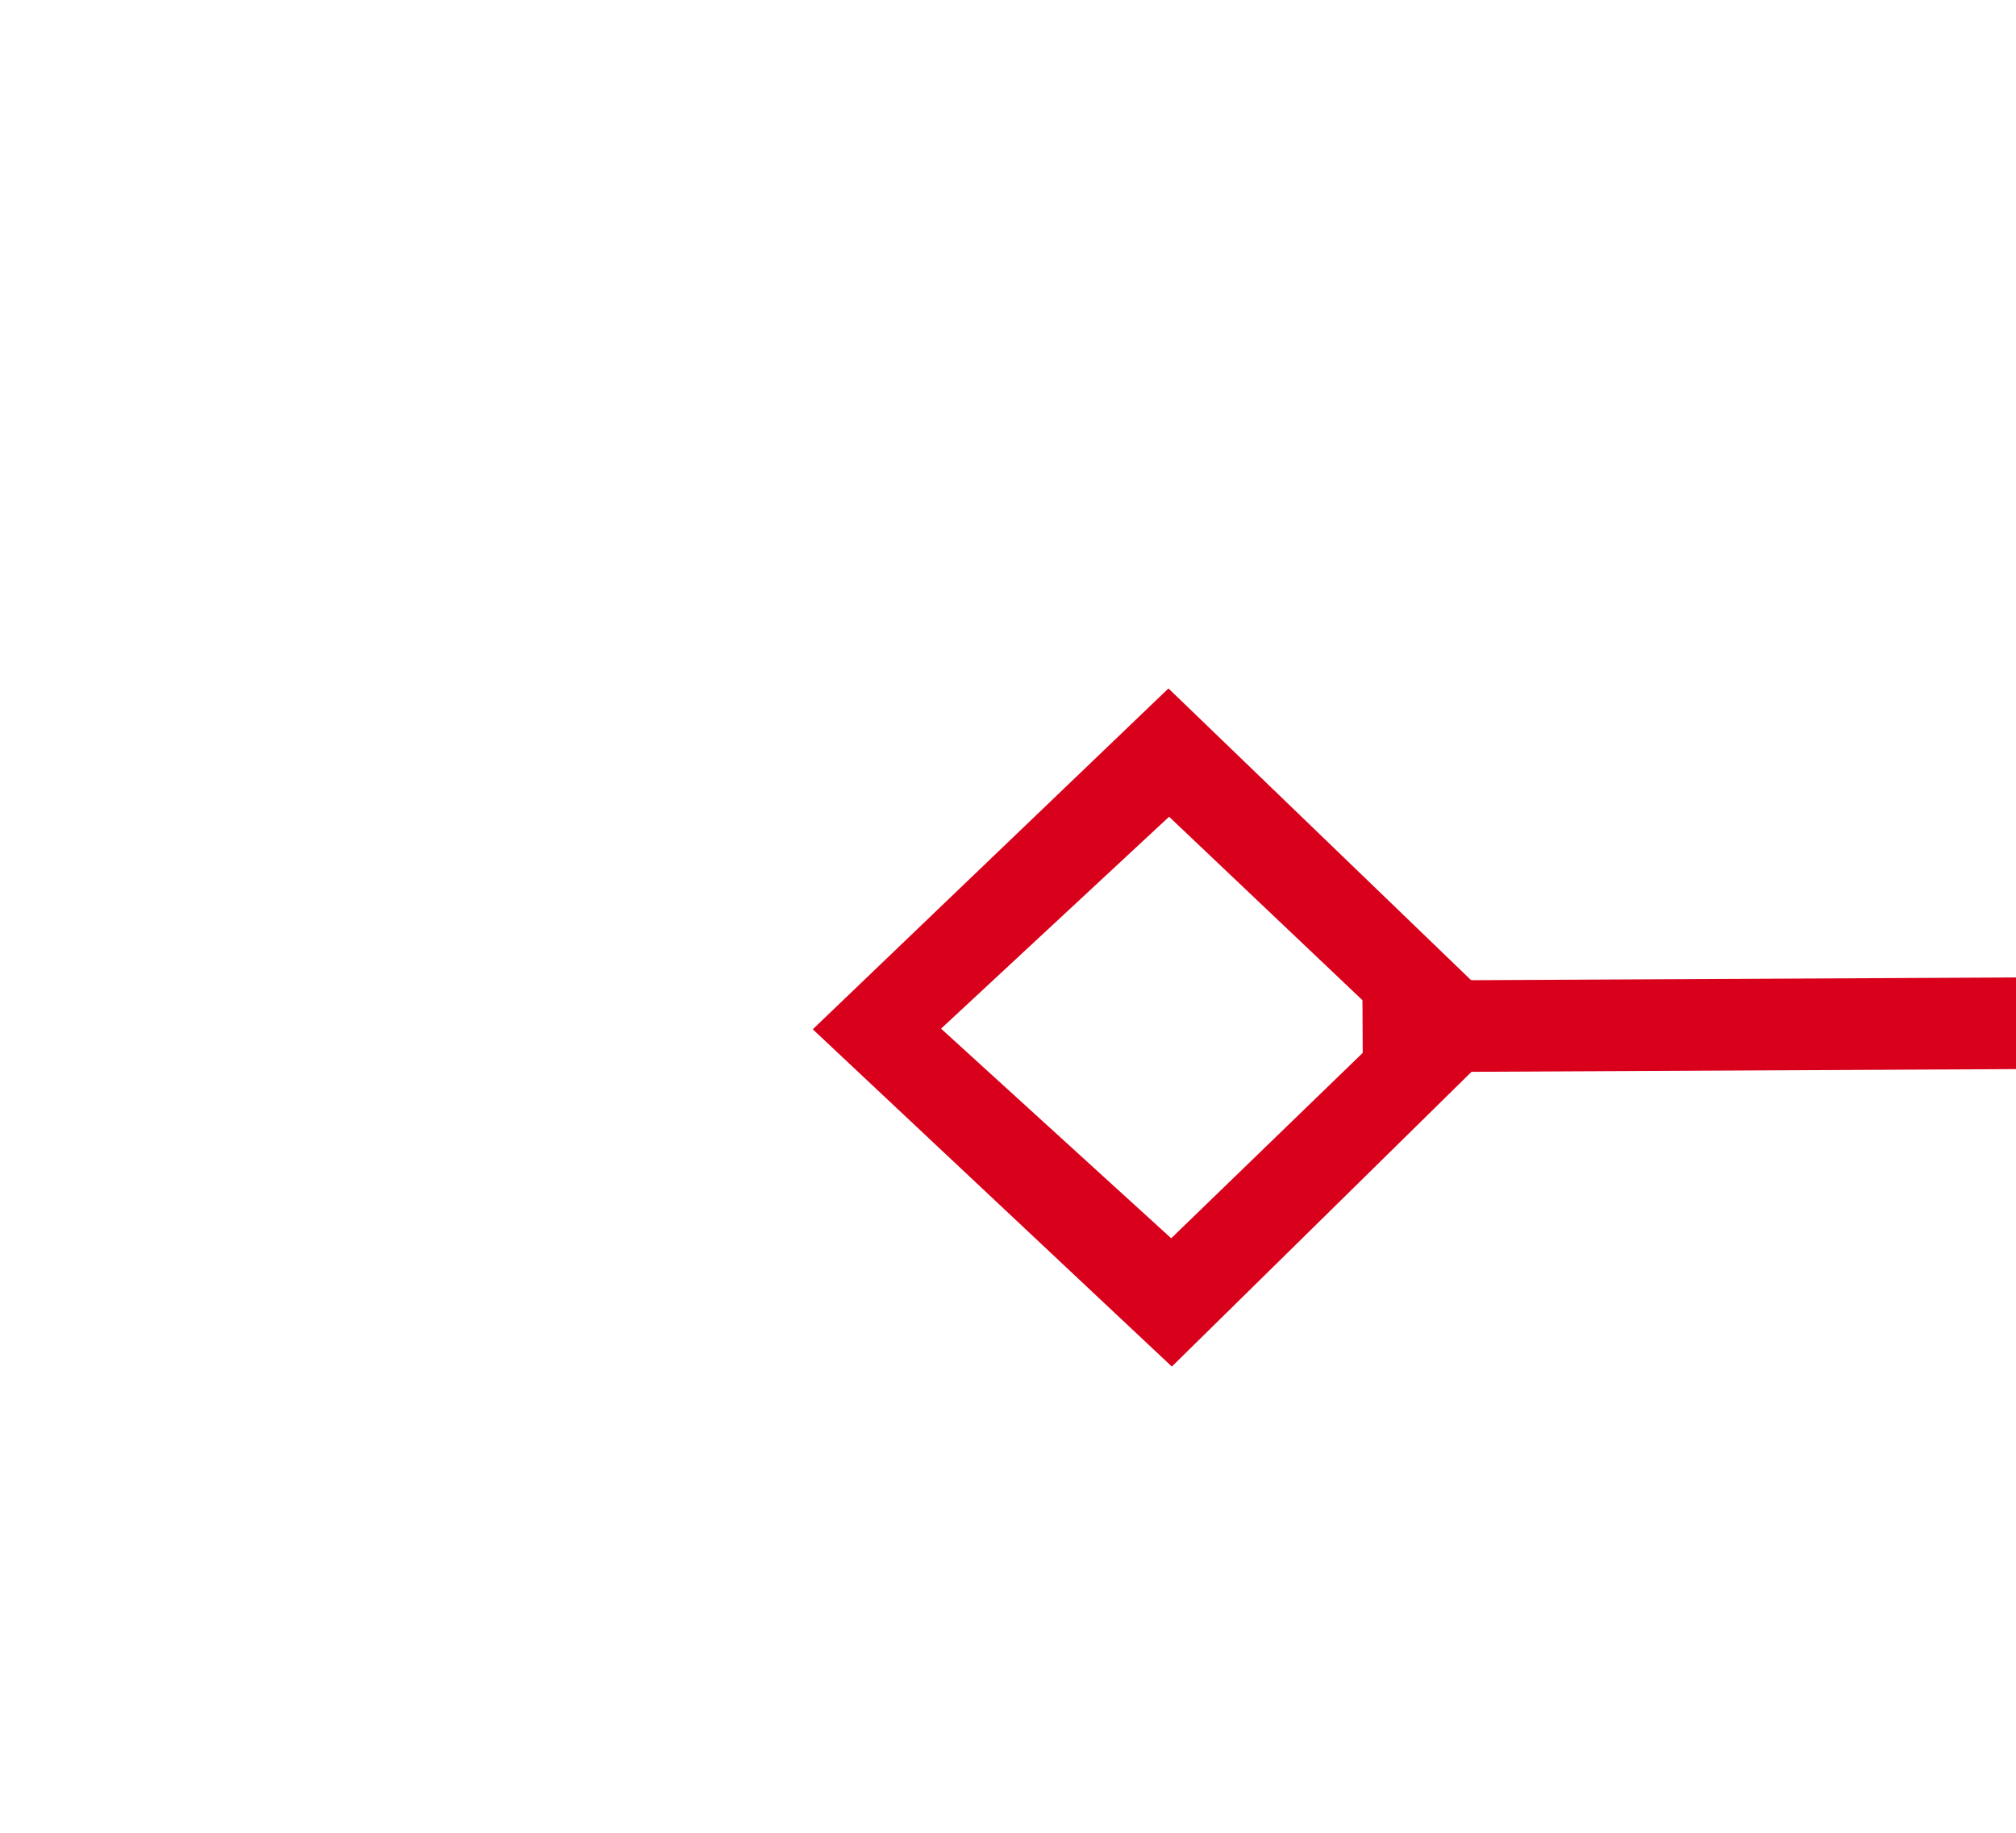 ﻿<?xml version="1.0" encoding="utf-8"?>
<svg version="1.1" xmlns:xlink="http://www.w3.org/1999/xlink" width="22px" height="20px" preserveAspectRatio="xMinYMid meet" viewBox="2144 245  22 18" xmlns="http://www.w3.org/2000/svg">
  <g transform="matrix(-1 0 0 -1 4310 508 )">
    <path d="M 508.9 253.8  L 505 257.5  L 508.9 261.2  L 512.7 257.5  L 508.9 253.8  Z M 508.9 259.8  L 506.4 257.5  L 508.9 255.2  L 511.3 257.5  L 508.9 259.8  Z M 2153.1 261.2  L 2157 257.5  L 2153.1 253.8  L 2149.3 257.5  L 2153.1 261.2  Z M 2153.1 255.2  L 2155.6 257.5  L 2153.1 259.8  L 2150.7 257.5  L 2153.1 255.2  Z " fill-rule="nonzero" fill="#d9001b" stroke="none" transform="matrix(1 -0.005 0.005 1 -1.157 6.053 )" />
    <path d="M 511 257.5  L 2151 257.5  " stroke-width="1" stroke="#d9001b" fill="none" transform="matrix(1 -0.005 0.005 1 -1.157 6.053 )" />
  </g>
</svg>